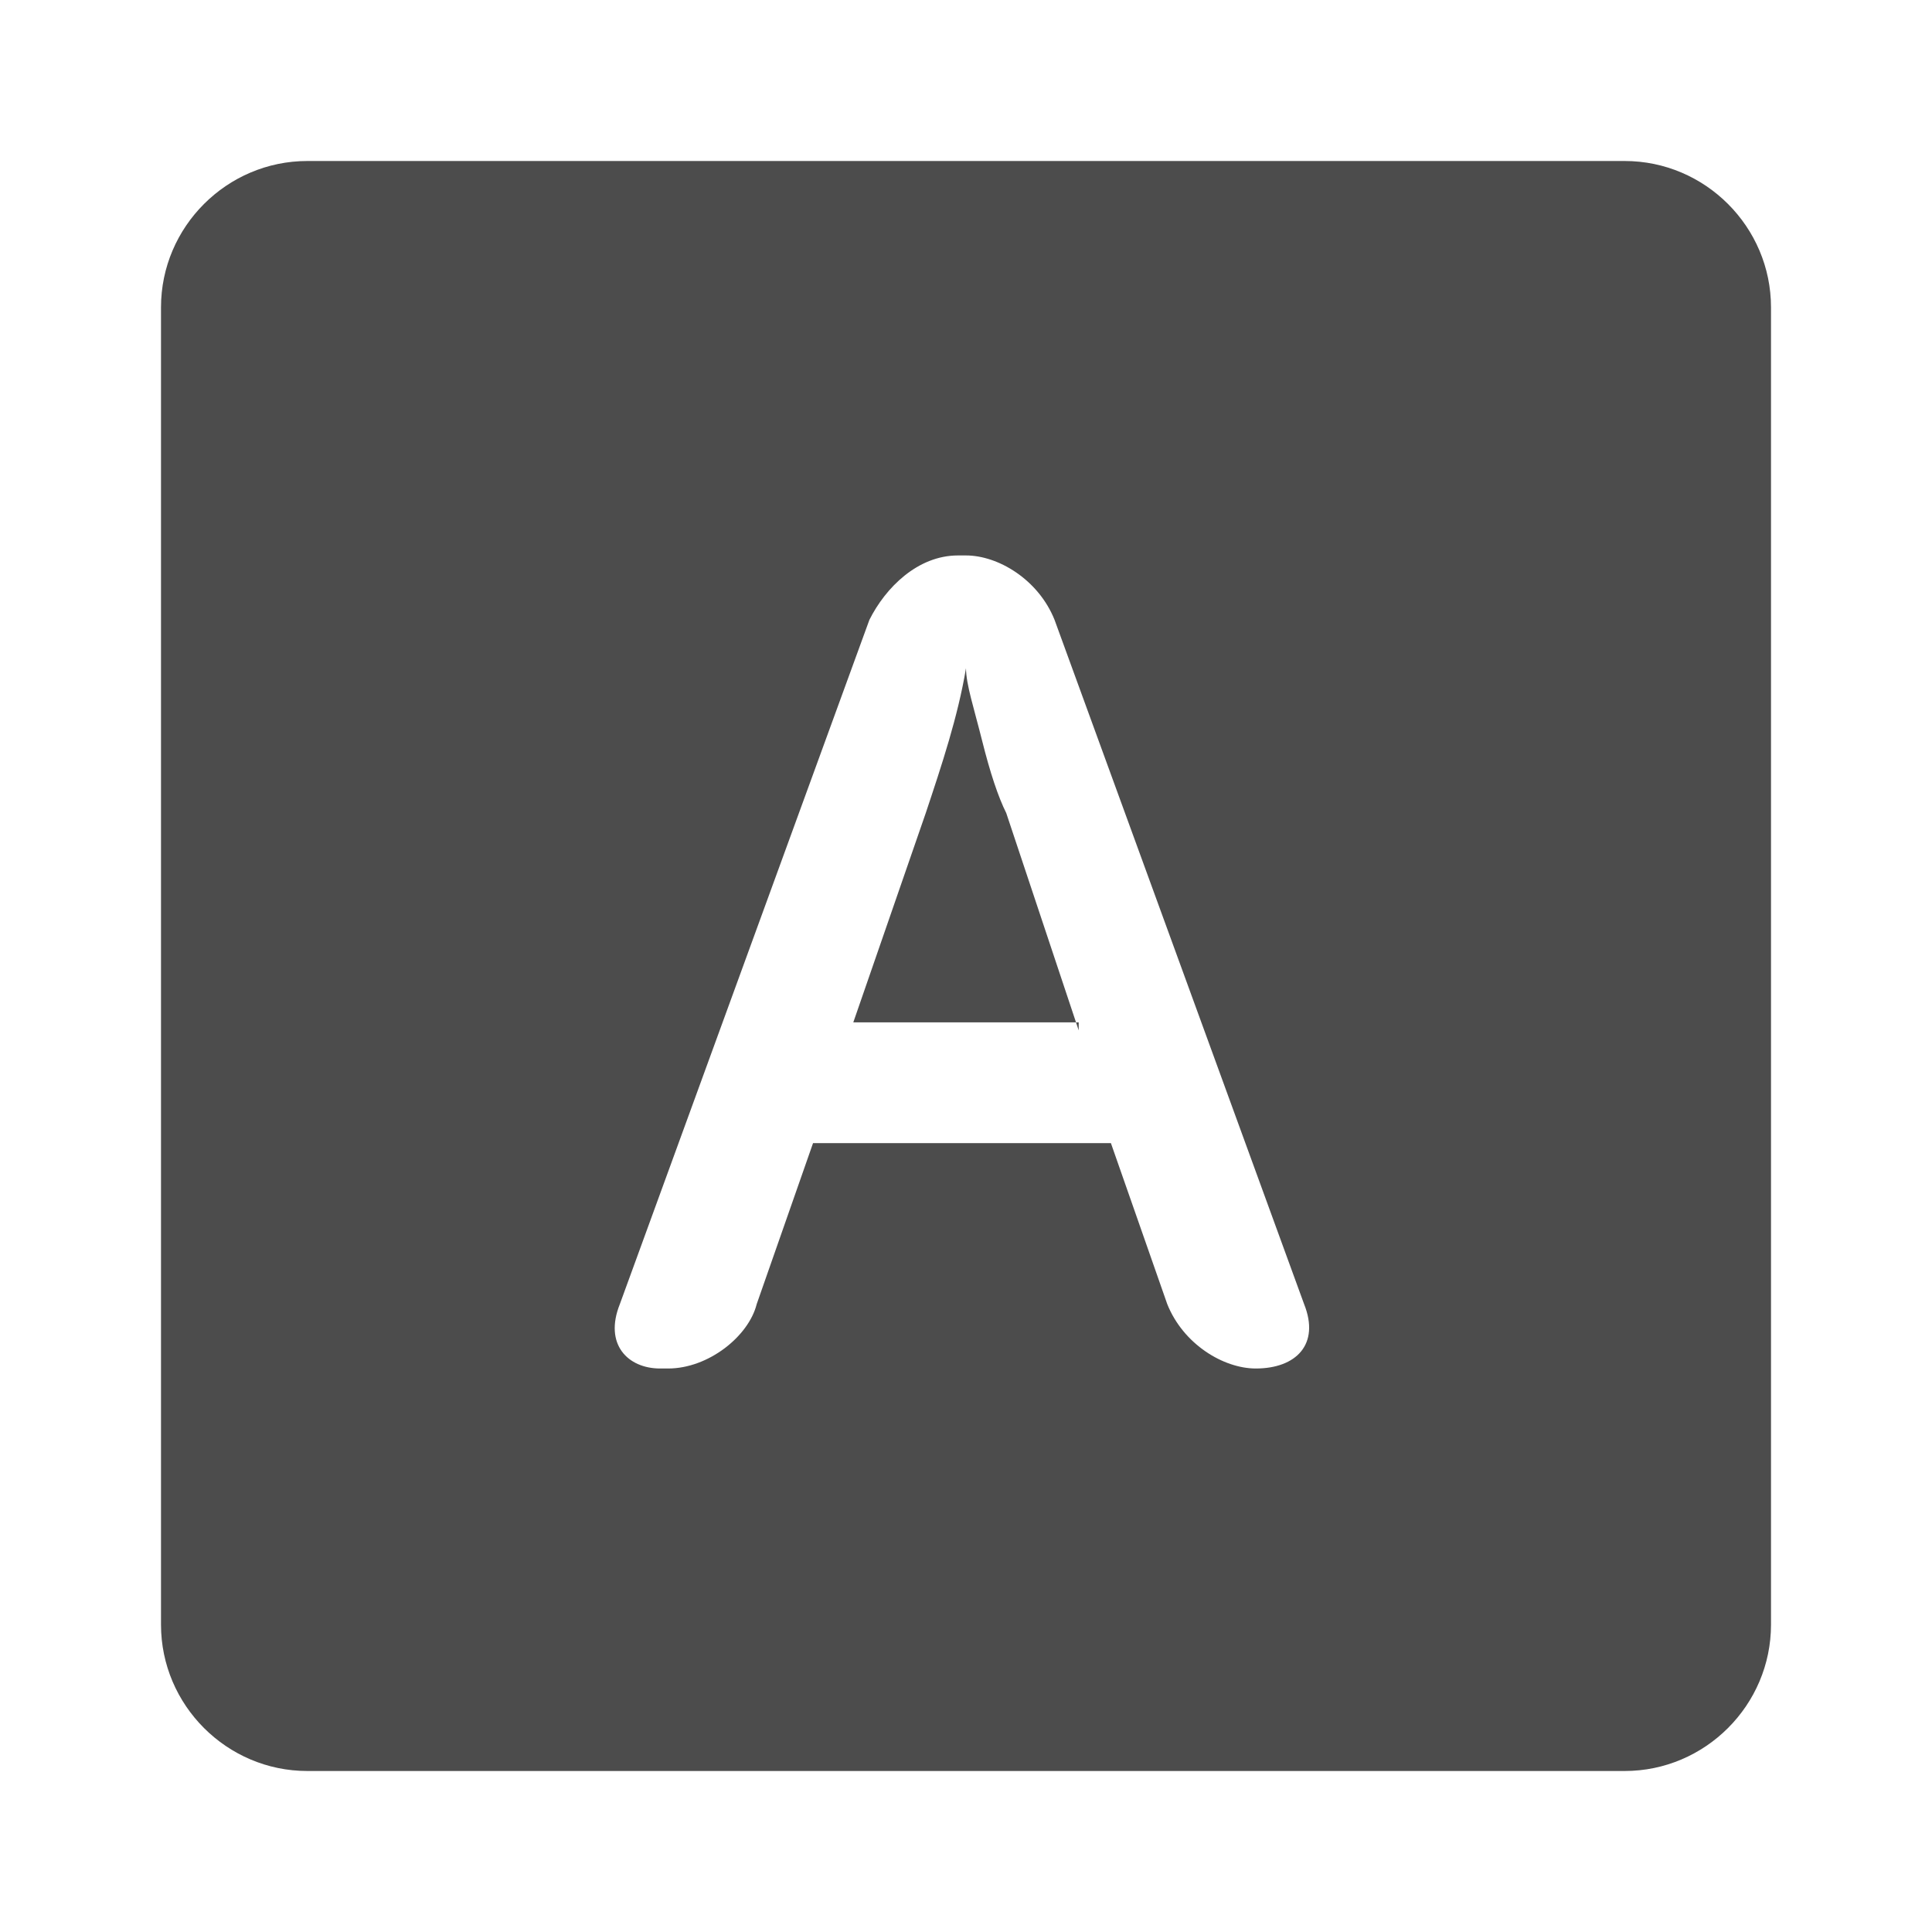 <?xml version="1.0" encoding="UTF-8"?>
<svg width="24px" height="24px" viewBox="0 0 24 24" fill="#4c4c4c" version="1.1" xmlns="http://www.w3.org/2000/svg" xmlns:xlink="http://www.w3.org/1999/xlink">
    <title>3. Icon/Fill/Language-fill</title>
    <g id="3.-Icon/Fill/Language" stroke="none" stroke-width="1"  fill-rule="evenodd" >
        <path d="M20.182,2 C21.182,2 22,2.818 22,3.818 L22,20.182 C22,21.182 21.182,22 20.182,22 L3.818,22 C2.818,22 2,21.182 2,20.182 L2,3.818 C2,2.818 2.818,2 3.818,2 L20.182,2 Z M15.6,17 C15.2,17 14.7,16.7 14.5,16.2 L13.8,14.2 L10.1,14.2 L9.4,16.2 C9.3,16.6 8.8,17 8.3,17 L8.2,17 C7.8,17 7.5,16.7 7.7,16.2 L10.8,7.7 C11,7.3 11.4,6.9 11.9,6.9 L12,6.9 C12.4,6.9 12.9,7.2 13.1,7.7 L16.2,16.2 C16.4,16.7 16.1,17 15.6,17 L15.6,17 Z M13.4,12.8 L12.5,10.1 C12.4,9.9 12.3,9.6 12.2,9.2 C12.1,8.8 12,8.5 12,8.3 C11.9,8.9 11.7,9.5 11.5,10.1 L10.6,12.7 L13.4,12.7 L13.4,12.8 Z" id="↳-🎨COLOR" ></path>
    </g>
</svg>
